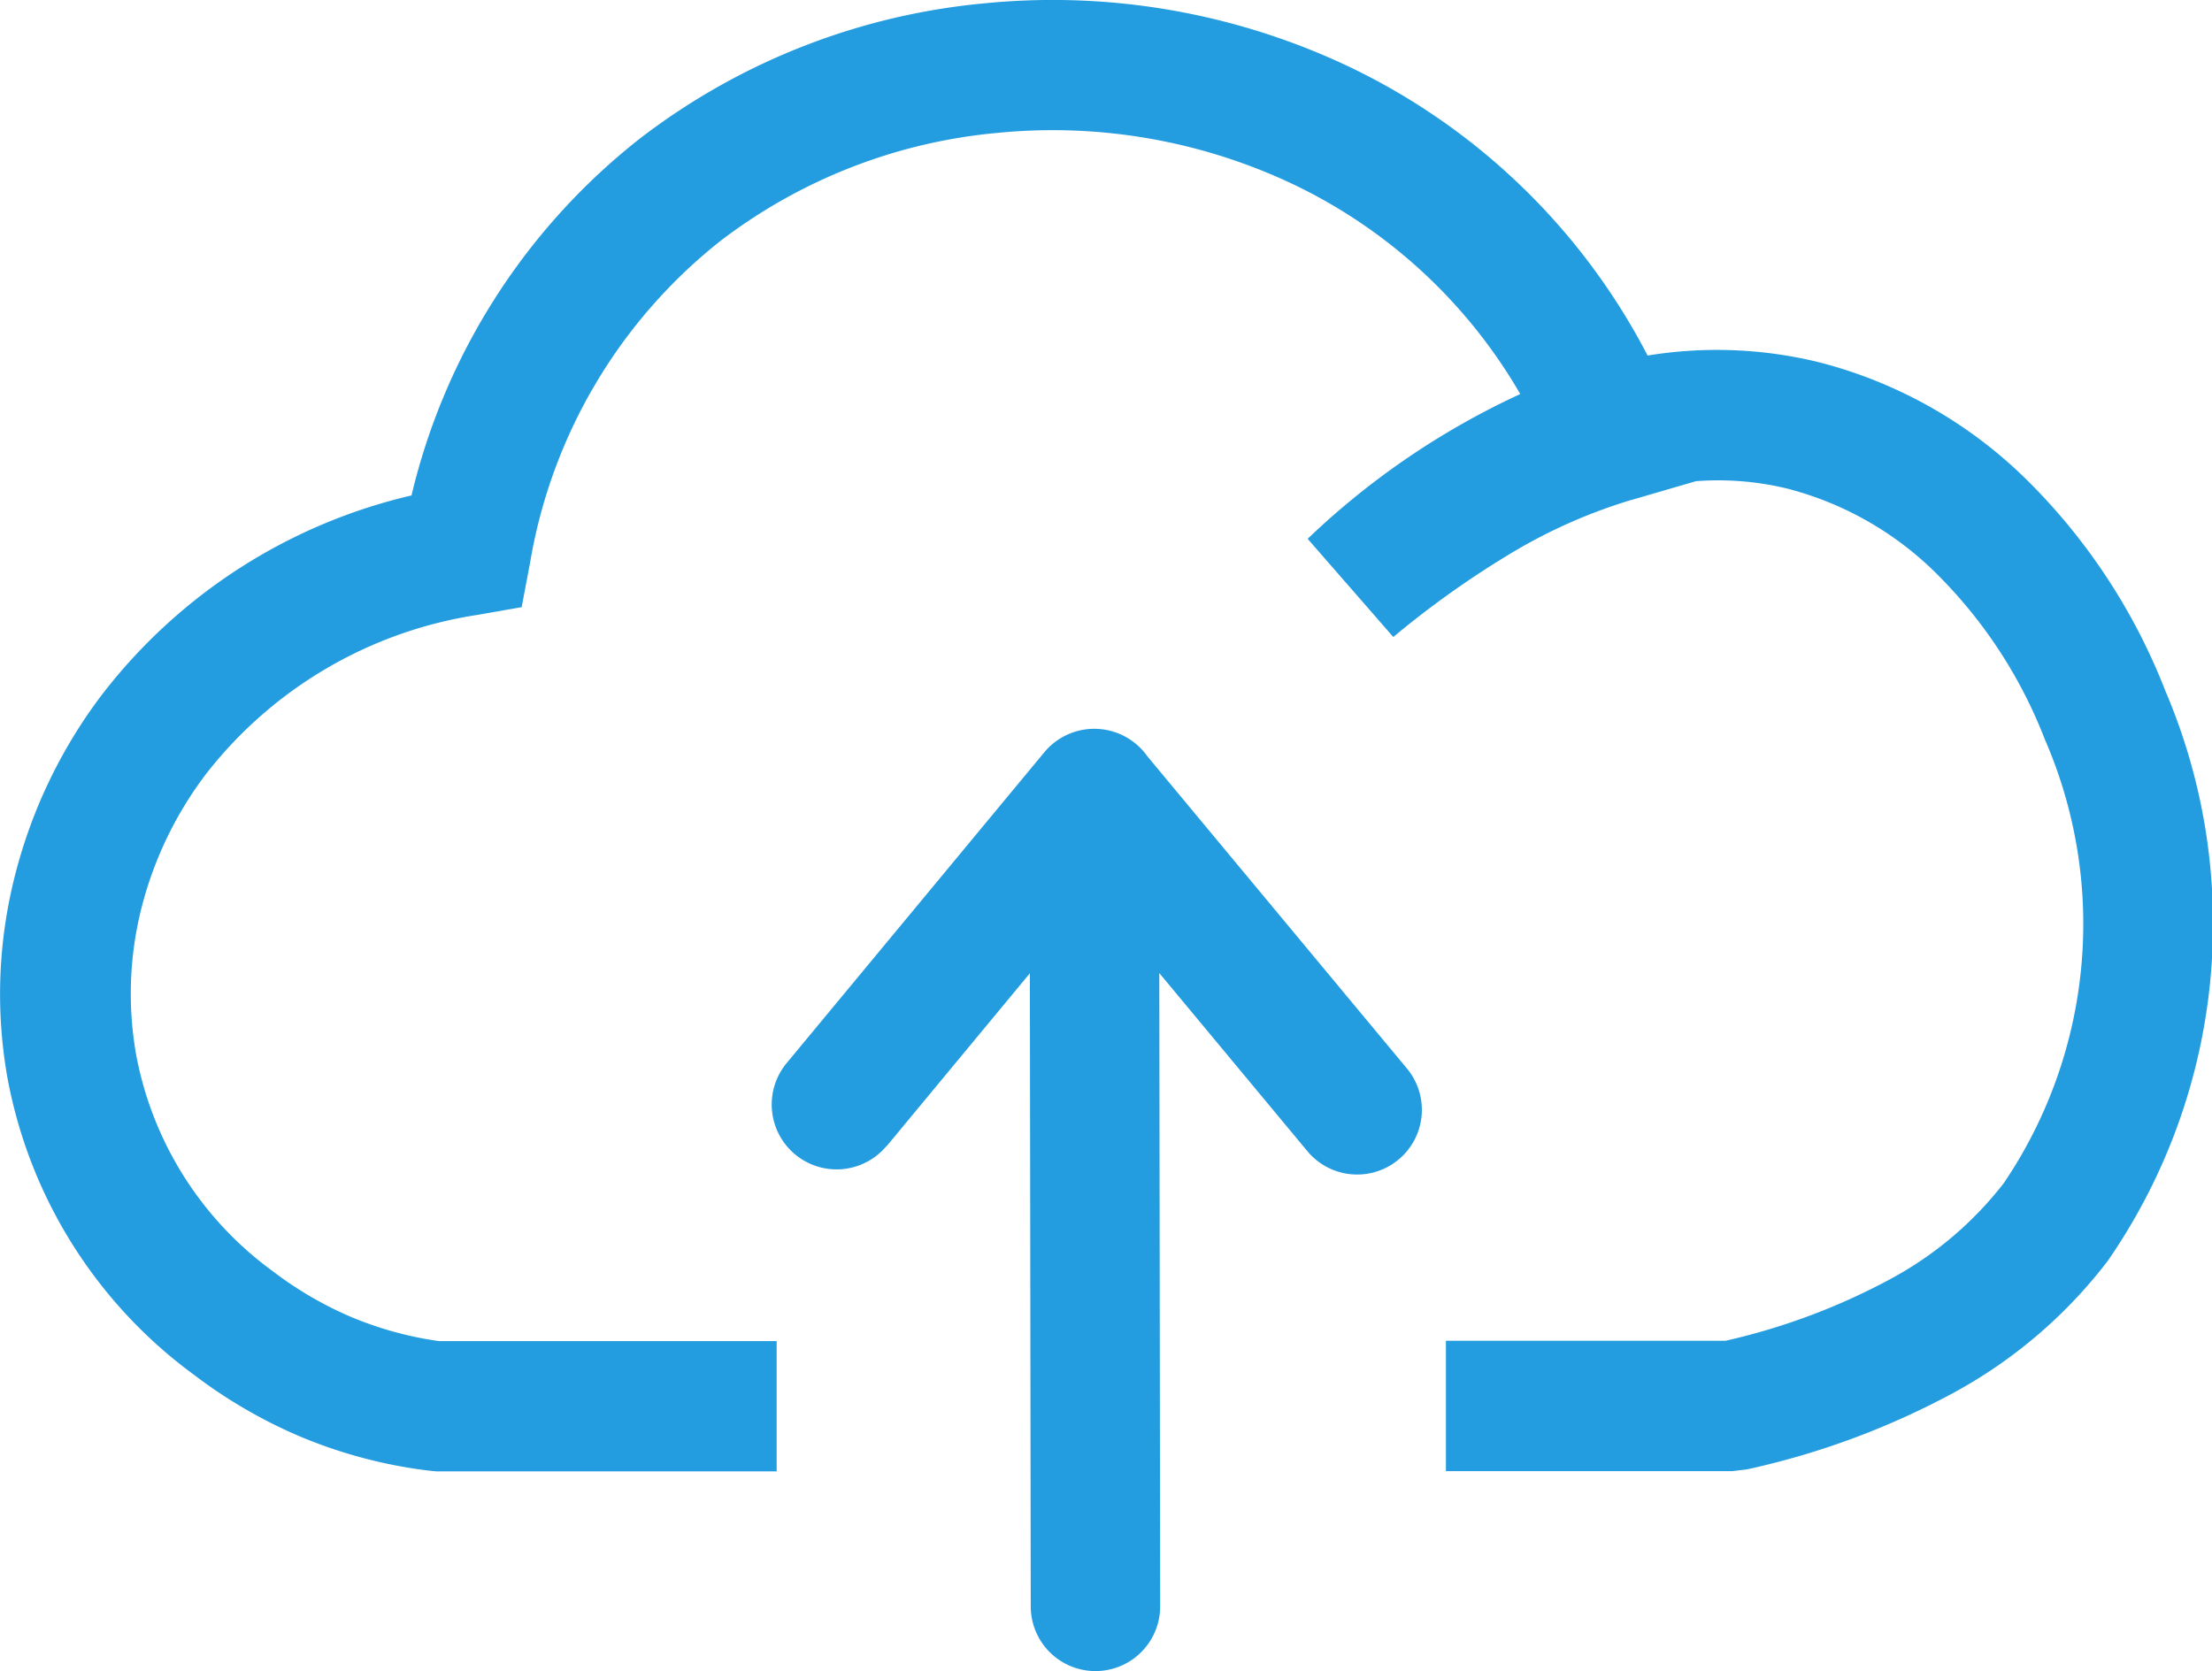<svg xmlns="http://www.w3.org/2000/svg" width="27.791" height="21" viewBox="0 0 27.791 21">
  <path id="upload-cloud-icon" d="M20.505,6.28a6.628,6.628,0,0,0-1.5.66,11.745,11.745,0,0,0-1.5,1.065L16.429,6.771A9.784,9.784,0,0,1,19.1,4.952,6.559,6.559,0,0,0,16.25,2.317a7.054,7.054,0,0,0-3.719-.647A6.728,6.728,0,0,0,9.051,3.028,6.536,6.536,0,0,0,6.66,7.07l-.106.56L6,7.727a5.341,5.341,0,0,0-3.412,2,4.693,4.693,0,0,0-.813,1.693,4.4,4.4,0,0,0-.067,1.82,4.351,4.351,0,0,0,1.719,2.735,4.6,4.6,0,0,0,.971.569,4.418,4.418,0,0,0,1.116.309H9.758V18.49H5.48l-.1-.01a6.067,6.067,0,0,1-1.624-.434,6.22,6.22,0,0,1-1.317-.768A5.971,5.971,0,0,1,.089,13.519a6.025,6.025,0,0,1,.093-2.493A6.34,6.34,0,0,1,1.276,8.736,6.874,6.874,0,0,1,5.17,6.226,8.071,8.071,0,0,1,8.05,1.733,8.366,8.366,0,0,1,12.377.041a8.686,8.686,0,0,1,4.578.8A8.206,8.206,0,0,1,20.7,4.468a5.39,5.39,0,0,1,2.14.081,5.742,5.742,0,0,1,2.671,1.528,7.61,7.61,0,0,1,1.694,2.605,7.449,7.449,0,0,1-.725,7.165A6.105,6.105,0,0,1,24.549,17.5a9.893,9.893,0,0,1-2.6.965l-.183.022h-3.6V16.849h3.513a8.145,8.145,0,0,0,2.072-.776,4.494,4.494,0,0,0,1.424-1.205,5.811,5.811,0,0,0,.514-5.581,5.959,5.959,0,0,0-1.322-2.041A4.122,4.122,0,0,0,22.455,6.14a3.684,3.684,0,0,0-1.148-.093l-.8.233ZM11.139,14.4a.815.815,0,1,1-1.256-1.04L13.12,9.454a.816.816,0,0,1,1.295.05l3.261,3.923a.813.813,0,1,1-1.25,1.04l-1.861-2.239.011,7.959a.813.813,0,0,1-1.626,0l-.011-7.956-1.8,2.173Z" transform="translate(0 0)" fill="#239de0"/>
</svg>
